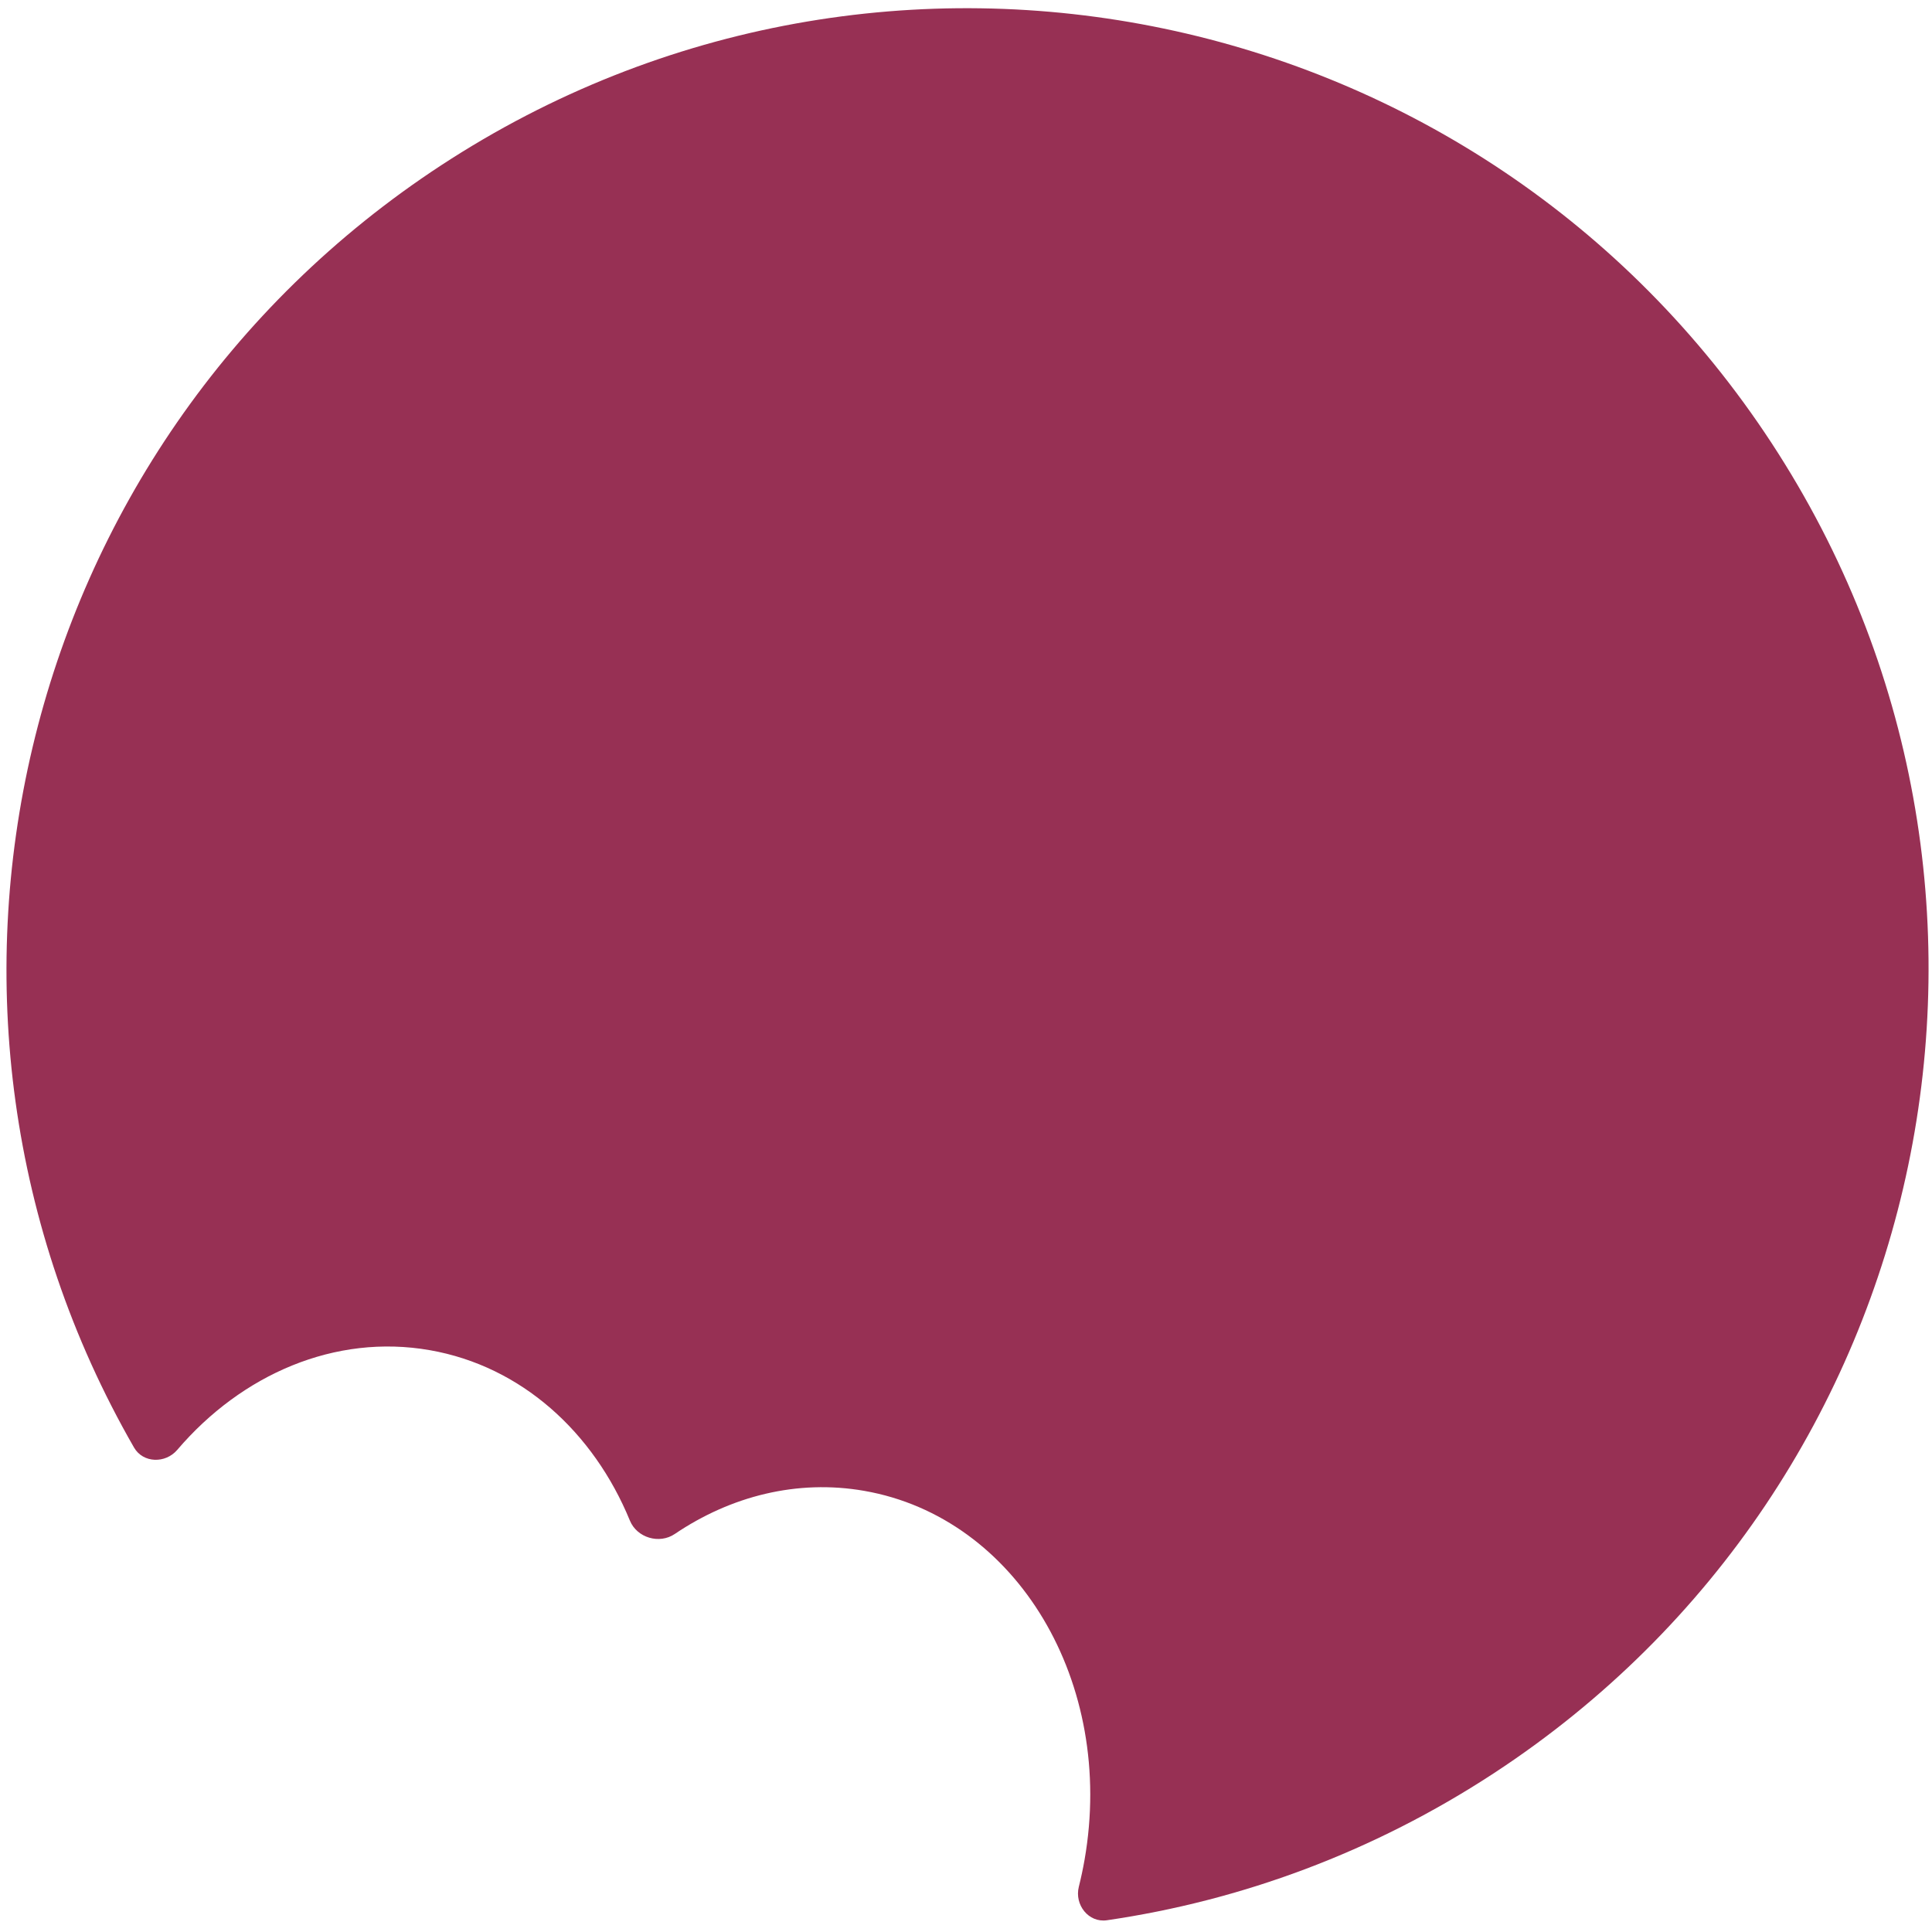 <svg width="137" height="137" viewBox="0 0 137 137" fill="none" xmlns="http://www.w3.org/2000/svg">
<path fill-rule="evenodd" clip-rule="evenodd" d="M31.293 11.715C62.782 -8.894 105.016 -0.073 125.624 31.416C146.232 62.905 137.411 105.138 105.922 125.747C97.357 131.352 87.998 134.78 78.494 136.167C77.19 136.358 76.18 135.07 76.501 133.791C76.658 133.164 76.794 132.524 76.908 131.875C79.104 119.322 72.112 107.612 61.291 105.719C56.528 104.885 51.816 106.093 47.847 108.777C46.755 109.516 45.168 109.048 44.667 107.828C42.091 101.555 36.974 96.879 30.477 95.742C23.759 94.567 17.144 97.452 12.568 102.813C11.732 103.792 10.145 103.76 9.503 102.644C-8.36 71.578 0.925 31.59 31.293 11.715Z" fill="#973054"/>
</svg>
